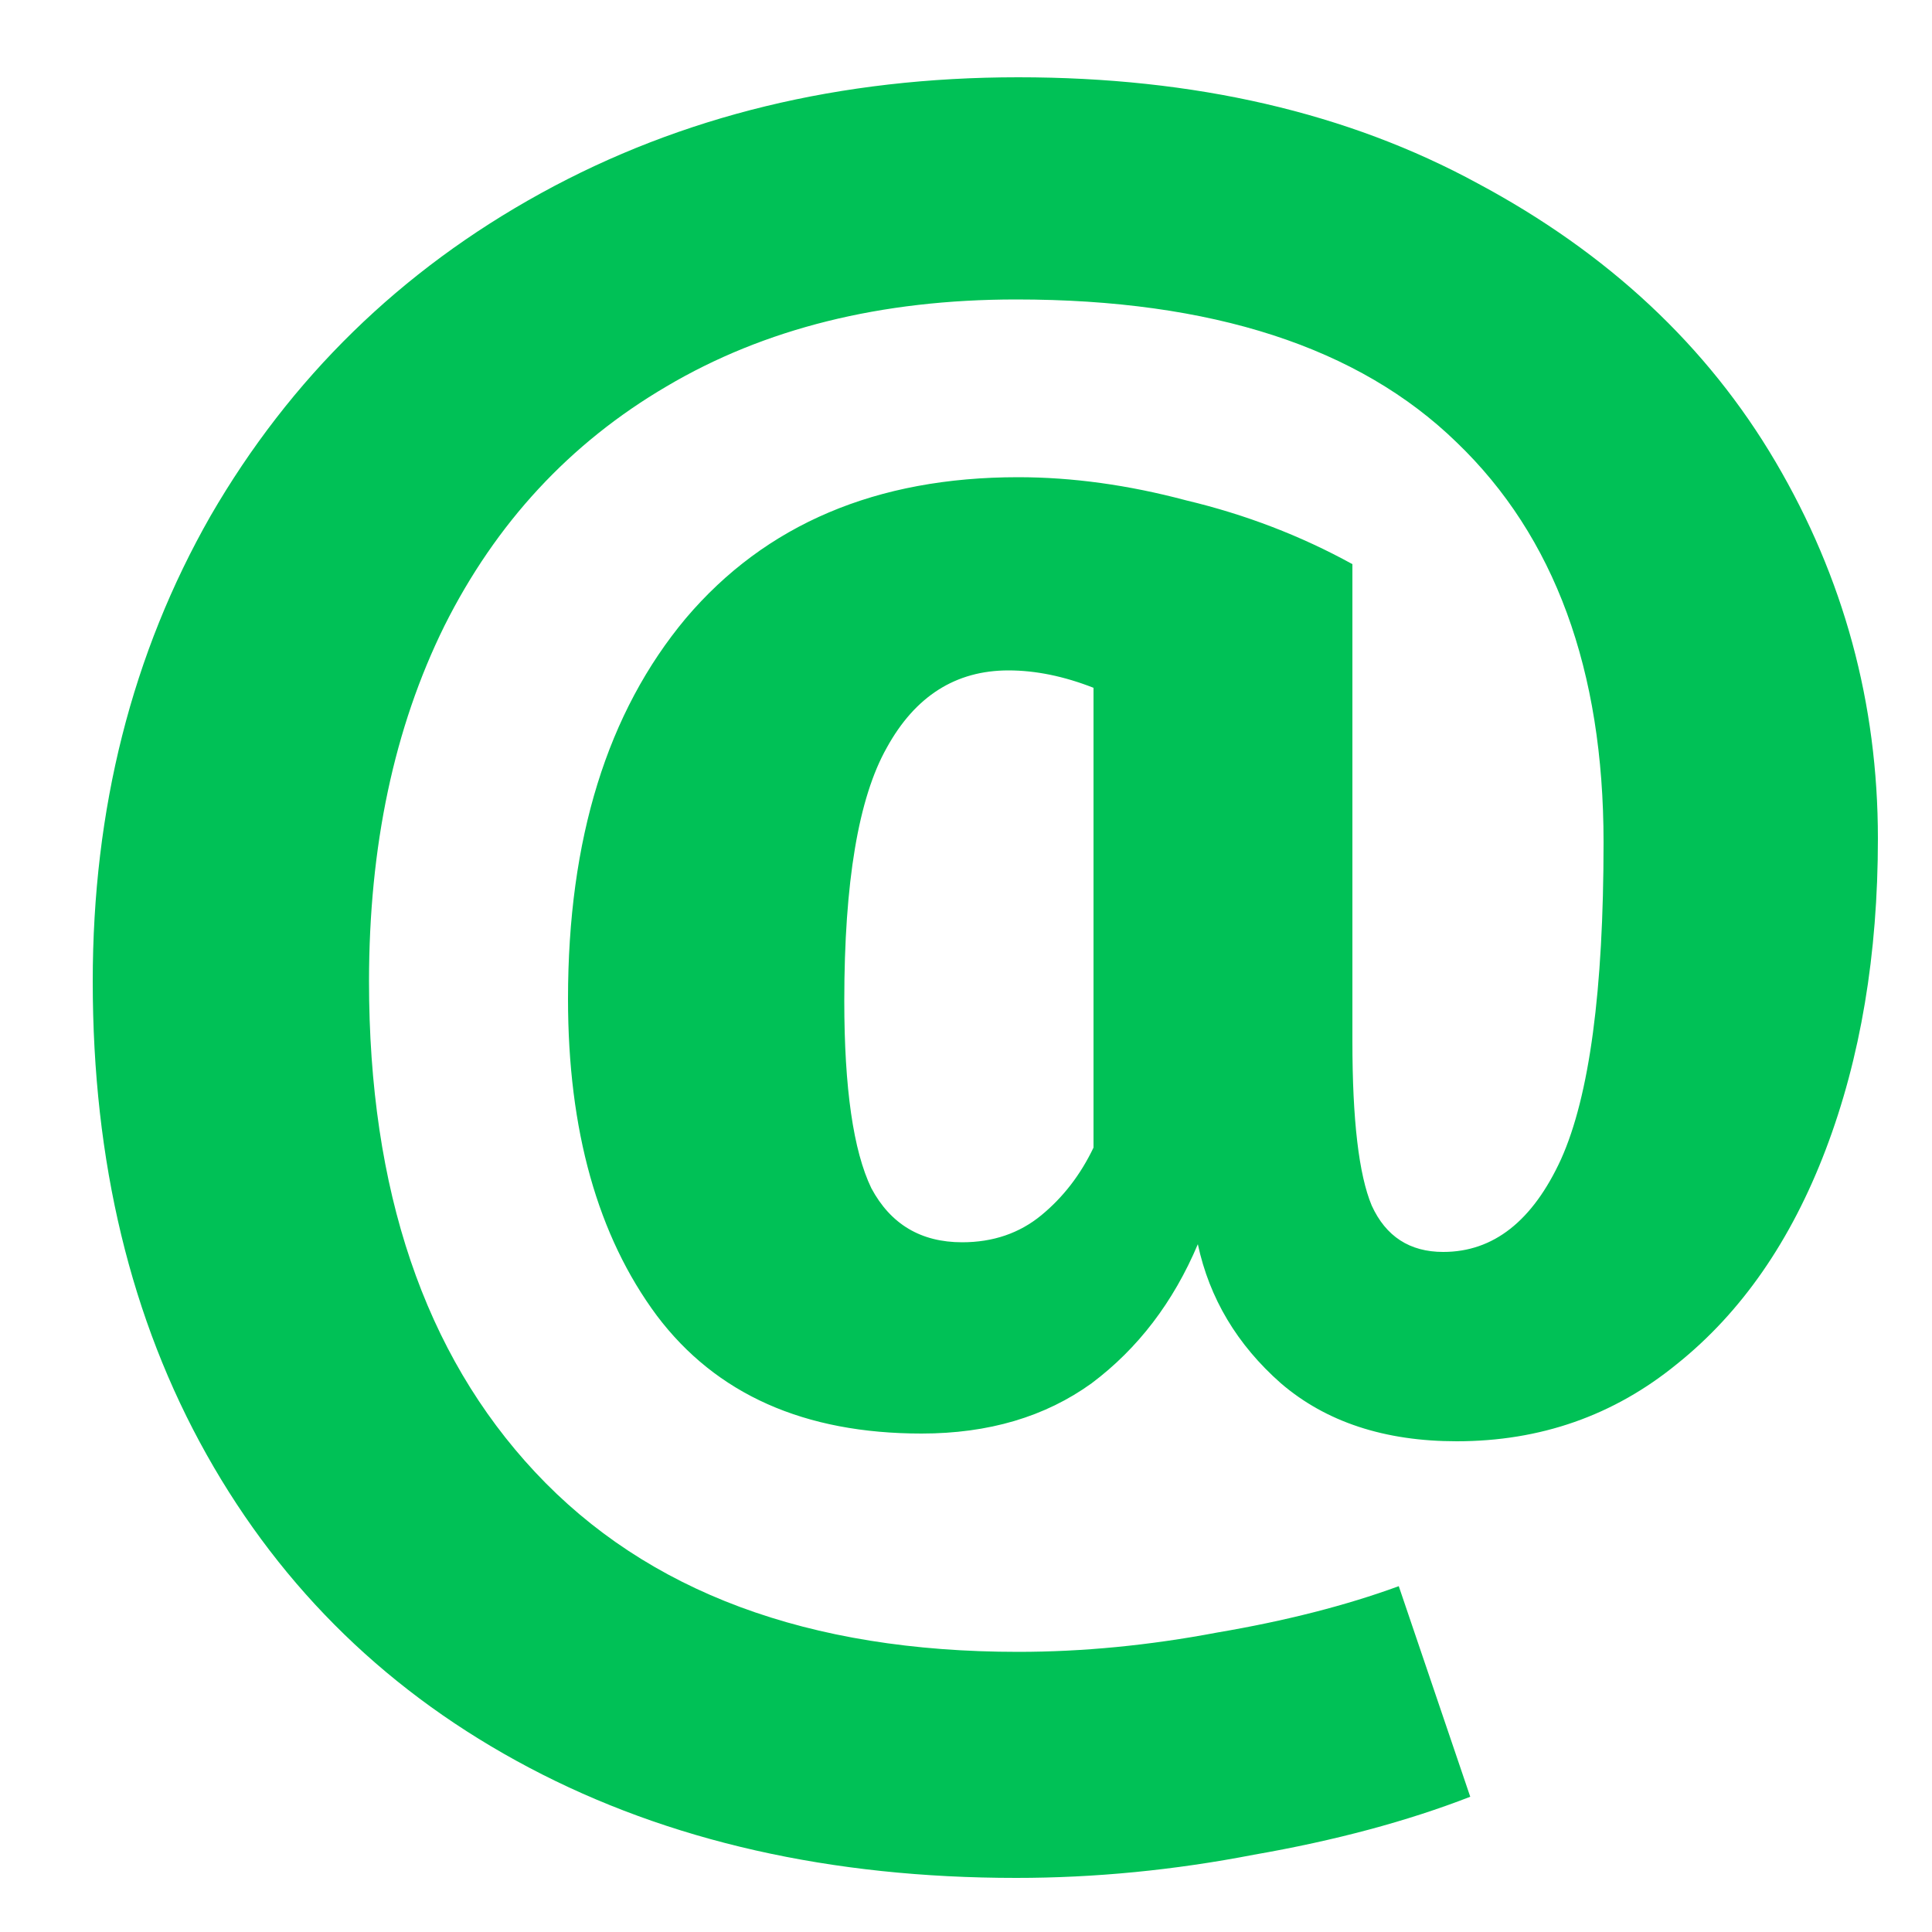 <svg width="16" height="16" viewBox="0 0 16 16" fill="none" xmlns="http://www.w3.org/2000/svg">
<path d="M8.432 3.952C8.88 3.952 9.344 4.016 9.824 4.144C10.315 4.261 10.773 4.437 11.2 4.672V8.624C11.2 9.275 11.253 9.728 11.36 9.984C11.477 10.24 11.675 10.368 11.952 10.368C12.368 10.368 12.693 10.112 12.928 9.6C13.163 9.077 13.28 8.203 13.28 6.976C13.28 5.547 12.875 4.443 12.064 3.664C11.253 2.875 10.037 2.48 8.416 2.48C7.296 2.48 6.331 2.72 5.52 3.2C4.72 3.669 4.107 4.331 3.68 5.184C3.264 6.027 3.056 7.008 3.056 8.128C3.056 9.856 3.515 11.211 4.432 12.192C5.36 13.184 6.693 13.68 8.432 13.68C8.965 13.68 9.515 13.627 10.08 13.52C10.645 13.424 11.147 13.296 11.584 13.136L12.176 14.88C11.653 15.083 11.056 15.243 10.384 15.36C9.723 15.488 9.067 15.552 8.416 15.552C6.88 15.552 5.536 15.248 4.384 14.64C3.232 14.032 2.341 13.168 1.712 12.048C1.083 10.928 0.768 9.621 0.768 8.128C0.768 6.699 1.093 5.413 1.744 4.272C2.405 3.131 3.317 2.24 4.48 1.6C5.643 0.96 6.96 0.64 8.432 0.64C9.893 0.64 11.163 0.933 12.24 1.52C13.317 2.096 14.139 2.864 14.704 3.824C15.269 4.784 15.552 5.824 15.552 6.944C15.552 7.904 15.408 8.763 15.12 9.52C14.832 10.277 14.421 10.869 13.888 11.296C13.365 11.723 12.757 11.936 12.064 11.936C11.467 11.936 10.981 11.776 10.608 11.456C10.245 11.136 10.016 10.752 9.92 10.304C9.717 10.784 9.424 11.168 9.04 11.456C8.656 11.733 8.187 11.872 7.632 11.872C6.661 11.872 5.931 11.547 5.44 10.896C4.949 10.235 4.704 9.36 4.704 8.272C4.704 6.949 5.029 5.899 5.68 5.12C6.341 4.341 7.259 3.952 8.432 3.952ZM7.968 10.288C8.224 10.288 8.443 10.213 8.624 10.064C8.805 9.915 8.949 9.728 9.056 9.504V5.696C8.811 5.6 8.576 5.552 8.352 5.552C7.915 5.552 7.579 5.765 7.344 6.192C7.109 6.608 6.992 7.307 6.992 8.288C6.992 9.013 7.067 9.531 7.216 9.84C7.376 10.139 7.627 10.288 7.968 10.288Z" fill="#00C156"/>
</svg>
